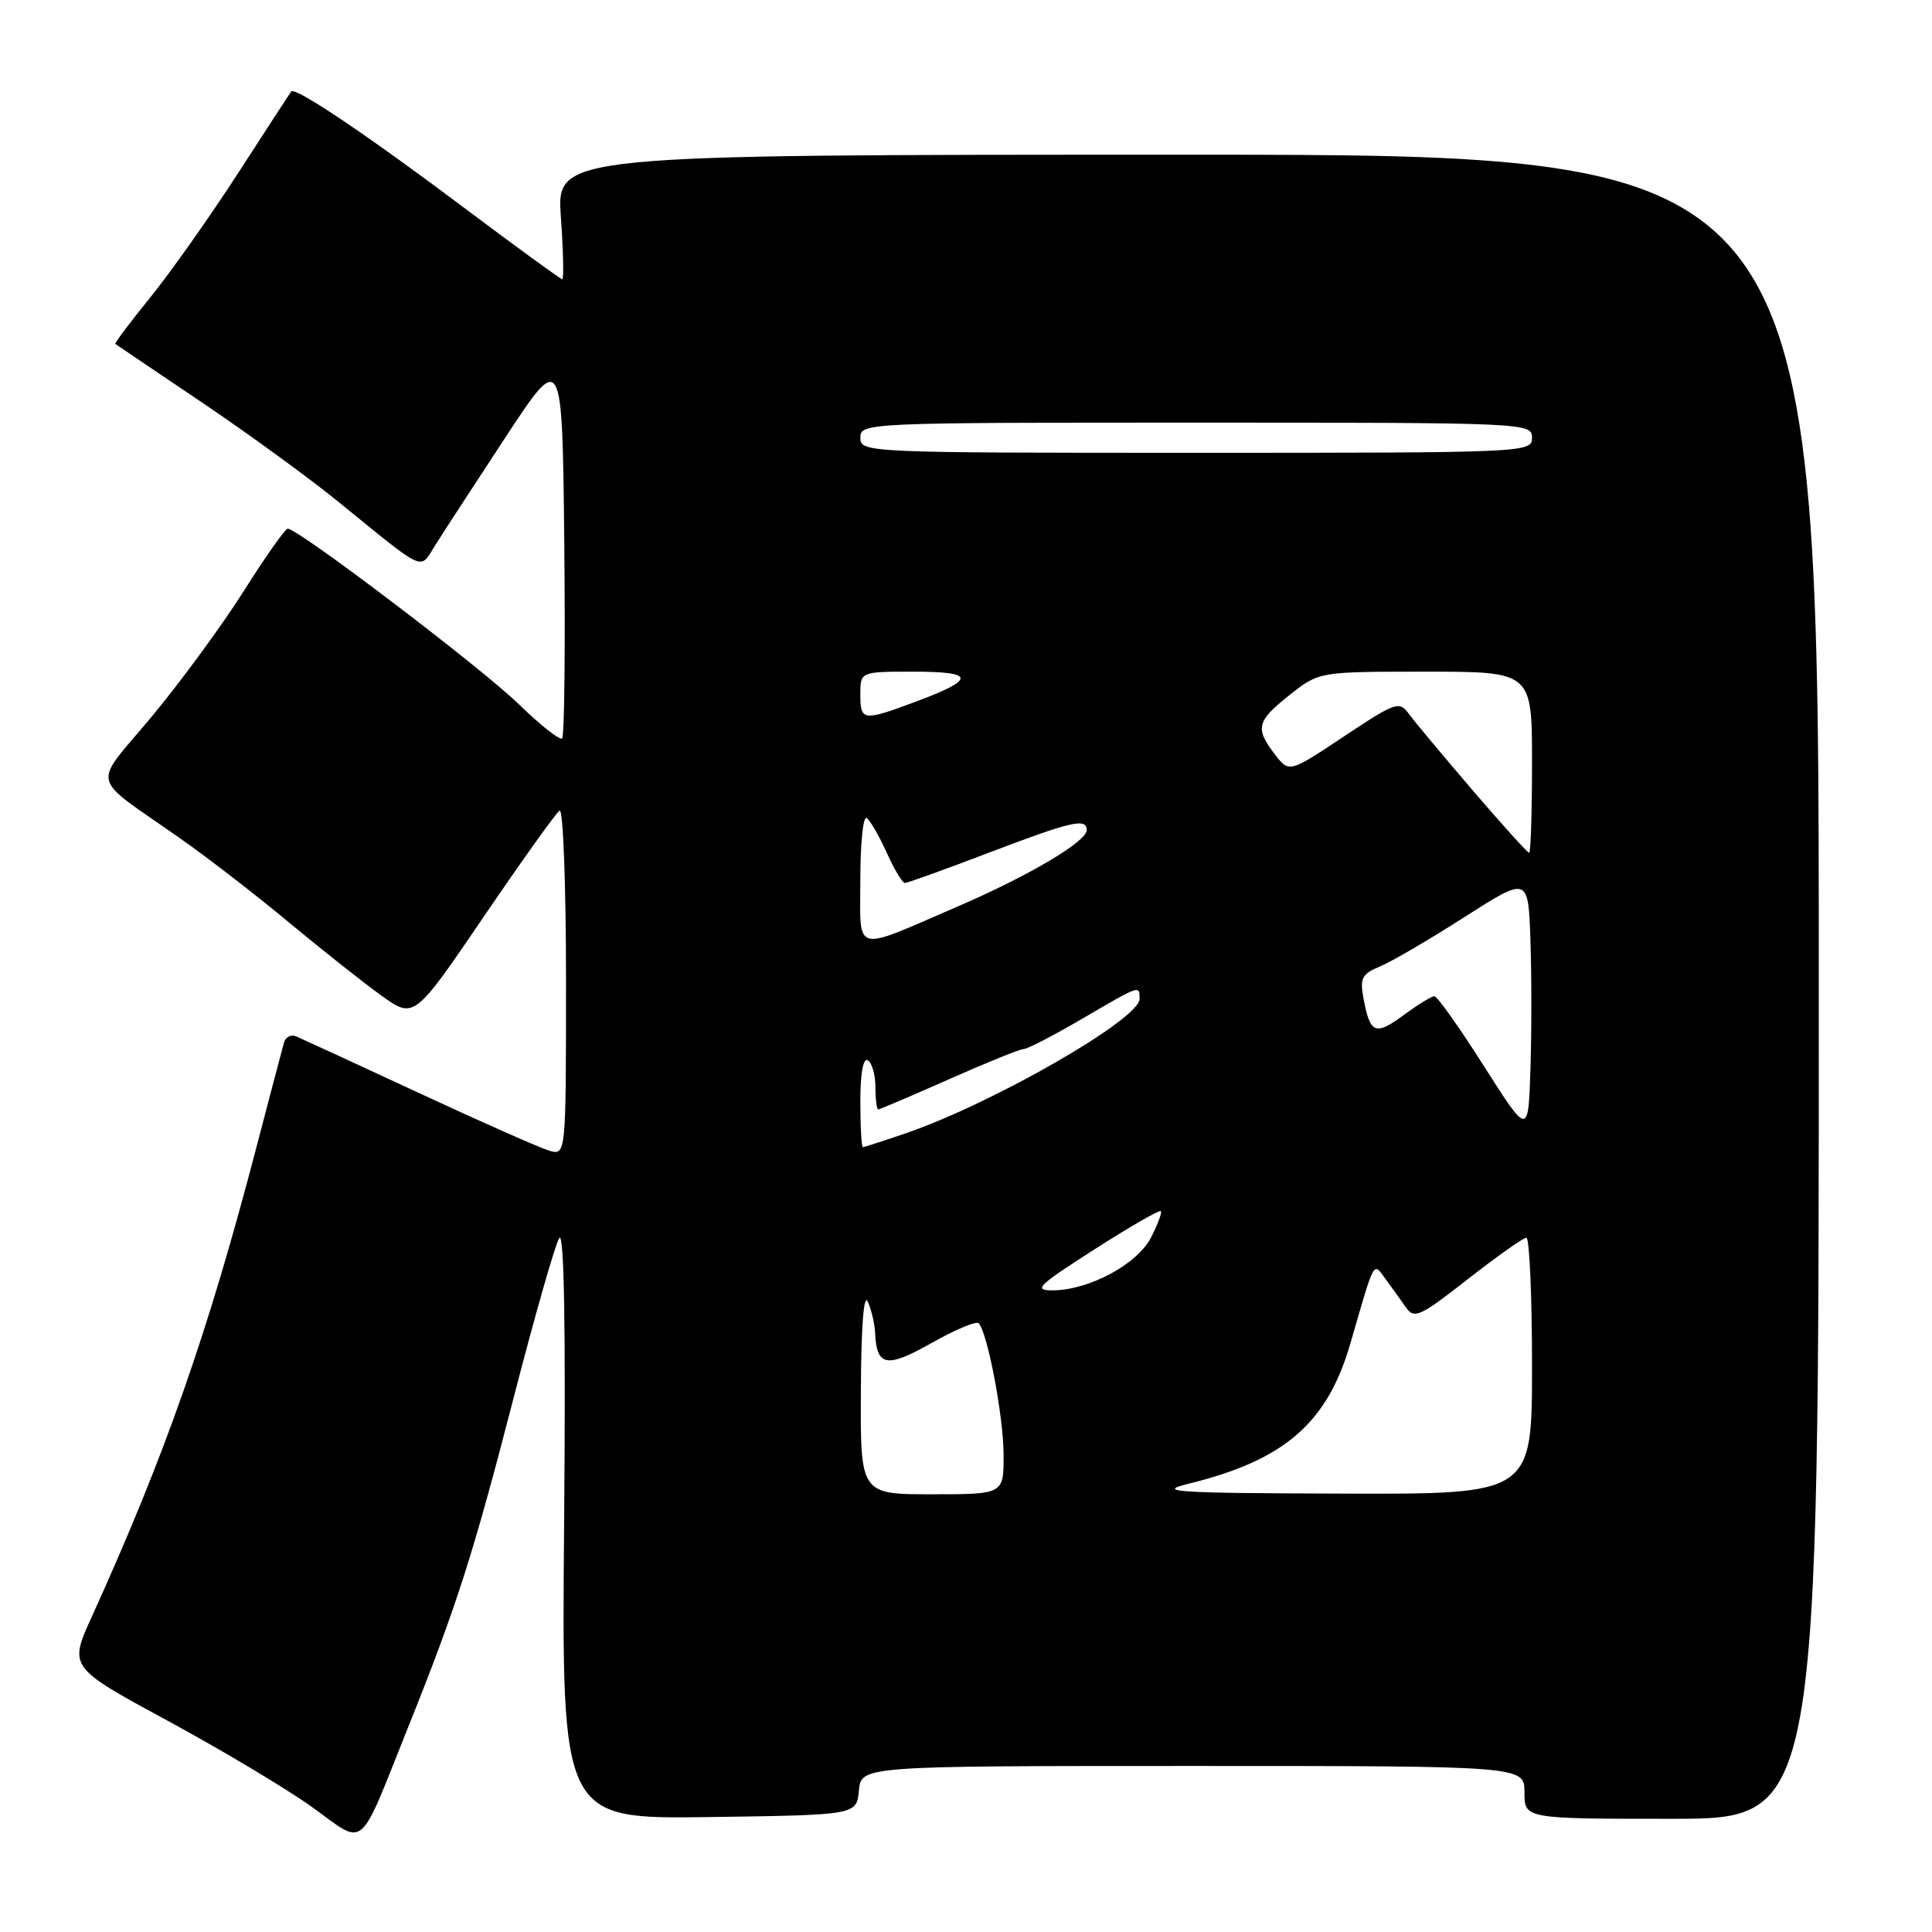<?xml version="1.0" encoding="UTF-8" standalone="no"?>
<!DOCTYPE svg PUBLIC "-//W3C//DTD SVG 1.1//EN" "http://www.w3.org/Graphics/SVG/1.1/DTD/svg11.dtd" >
<svg xmlns="http://www.w3.org/2000/svg" xmlns:xlink="http://www.w3.org/1999/xlink" version="1.1" viewBox="0 0 256 256">
 <g >
 <path fill="currentColor"
d=" M 54.05 228.94 C 60.51 212.83 62.68 206.05 68.10 185.05 C 70.86 174.36 73.56 164.91 74.10 164.05 C 74.75 163.03 74.97 175.80 74.75 201.77 C 74.41 241.04 74.41 241.04 93.95 240.77 C 113.50 240.50 113.50 240.50 113.81 237.25 C 114.13 234.00 114.13 234.00 158.06 234.00 C 202.00 234.00 202.00 234.00 202.00 237.50 C 202.00 241.00 202.00 241.00 221.50 241.00 C 241.00 241.00 241.00 241.00 241.00 130.75 C 241.00 20.50 241.00 20.50 157.37 20.50 C 73.74 20.50 73.74 20.50 74.32 28.75 C 74.64 33.29 74.72 37.00 74.50 37.00 C 74.29 37.00 68.57 32.84 61.79 27.75 C 48.86 18.03 39.14 11.48 38.60 12.12 C 38.43 12.33 35.28 17.16 31.61 22.85 C 27.93 28.54 22.71 35.94 20.00 39.30 C 17.28 42.65 15.16 45.47 15.28 45.57 C 15.40 45.67 20.52 49.12 26.65 53.25 C 32.78 57.38 41.04 63.39 45.01 66.63 C 56.51 75.98 55.59 75.57 57.62 72.32 C 58.59 70.77 62.79 64.33 66.94 58.00 C 74.50 46.50 74.50 46.50 74.77 71.90 C 74.91 85.87 74.79 97.54 74.49 97.84 C 74.19 98.14 71.60 96.09 68.73 93.30 C 63.72 88.43 39.39 69.95 38.11 70.05 C 37.78 70.08 35.16 73.79 32.31 78.30 C 29.46 82.81 23.98 90.29 20.14 94.91 C 12.13 104.55 11.64 102.48 24.00 111.18 C 27.58 113.69 34.03 118.68 38.34 122.27 C 42.65 125.85 48.13 130.19 50.52 131.91 C 54.87 135.03 54.87 135.03 64.09 121.48 C 69.16 114.03 73.69 107.69 74.15 107.41 C 74.62 107.12 75.00 117.29 75.00 130.01 C 75.00 153.13 75.00 153.13 72.75 152.46 C 71.51 152.09 63.75 148.66 55.50 144.82 C 47.25 140.99 39.94 137.62 39.26 137.33 C 38.58 137.03 37.84 137.40 37.63 138.15 C 37.42 138.89 35.78 145.12 33.98 152.00 C 27.51 176.77 21.88 192.82 12.17 214.21 C 9.12 220.91 9.12 220.91 22.18 227.99 C 29.37 231.88 38.00 237.04 41.37 239.46 C 48.56 244.63 47.36 245.63 54.05 228.94 Z  M 114.07 184.25 C 114.11 175.64 114.46 171.25 115.00 172.50 C 115.47 173.60 115.90 175.40 115.95 176.50 C 116.14 181.08 117.44 181.34 123.41 177.97 C 126.53 176.20 129.35 175.02 129.67 175.33 C 130.84 176.51 132.97 187.68 132.98 192.75 C 133.00 198.00 133.00 198.00 123.50 198.00 C 114.00 198.00 114.00 198.00 114.07 184.25 Z  M 157.50 196.60 C 170.23 193.47 175.88 188.56 178.94 177.99 C 182.22 166.66 181.92 167.20 183.61 169.50 C 184.42 170.60 185.63 172.28 186.29 173.23 C 187.39 174.81 188.14 174.47 194.50 169.49 C 198.35 166.48 201.84 164.01 202.25 164.01 C 202.66 164.00 203.00 171.65 203.00 181.00 C 203.00 198.00 203.00 198.00 177.75 197.91 C 155.60 197.84 153.11 197.68 157.50 196.60 Z  M 144.99 165.57 C 149.65 162.58 153.63 160.29 153.81 160.48 C 154.00 160.66 153.41 162.24 152.51 163.99 C 150.68 167.53 144.32 170.94 139.50 170.98 C 136.85 170.99 137.50 170.36 144.99 165.57 Z  M 114.00 145.94 C 114.00 142.16 114.38 140.11 115.00 140.50 C 115.55 140.84 116.00 142.44 116.00 144.06 C 116.00 145.68 116.17 147.00 116.37 147.00 C 116.58 147.00 120.80 145.20 125.76 143.00 C 130.72 140.80 135.17 139.00 135.65 139.00 C 136.14 139.00 139.61 137.20 143.38 135.00 C 151.12 130.47 151.00 130.52 151.00 132.36 C 151.00 135.04 131.68 146.15 120.09 150.14 C 117.12 151.16 114.53 152.00 114.34 152.00 C 114.15 152.00 114.00 149.27 114.00 145.94 Z  M 196.62 141.25 C 193.39 136.16 190.44 132.00 190.06 132.00 C 189.69 132.00 187.86 133.13 186.00 134.50 C 182.25 137.27 181.54 136.98 180.68 132.35 C 180.17 129.60 180.44 129.06 182.86 128.06 C 184.38 127.43 189.42 124.48 194.06 121.51 C 202.50 116.12 202.50 116.12 202.79 124.56 C 202.95 129.20 202.95 136.94 202.79 141.75 C 202.50 150.50 202.50 150.50 196.62 141.25 Z  M 114.00 116.51 C 114.00 111.76 114.37 108.11 114.83 108.39 C 115.28 108.67 116.47 110.73 117.48 112.95 C 118.48 115.18 119.57 117.00 119.90 117.00 C 120.23 117.00 125.23 115.20 131.00 113.00 C 141.96 108.82 144.00 108.35 144.00 109.99 C 144.00 111.50 136.42 116.00 127.00 120.07 C 112.79 126.20 114.00 126.53 114.00 116.51 Z  M 195.16 104.75 C 191.27 100.21 187.47 95.66 186.71 94.63 C 185.41 92.85 184.99 92.99 178.08 97.58 C 170.82 102.41 170.82 102.41 168.93 99.96 C 166.27 96.49 166.50 95.57 170.89 92.08 C 174.79 89.00 174.79 89.00 188.89 89.00 C 203.00 89.00 203.00 89.00 203.00 101.00 C 203.00 107.60 202.83 113.00 202.62 113.00 C 202.41 113.00 199.05 109.29 195.16 104.75 Z  M 114.00 92.00 C 114.00 89.00 114.00 89.00 121.06 89.00 C 129.23 89.00 129.33 89.99 121.44 92.94 C 114.31 95.60 114.00 95.56 114.00 92.00 Z  M 114.00 58.00 C 114.00 56.03 114.67 56.00 158.50 56.00 C 202.33 56.00 203.00 56.03 203.00 58.00 C 203.00 59.97 202.33 60.00 158.50 60.00 C 114.67 60.00 114.00 59.97 114.00 58.00 Z "/>
</g>
</svg>